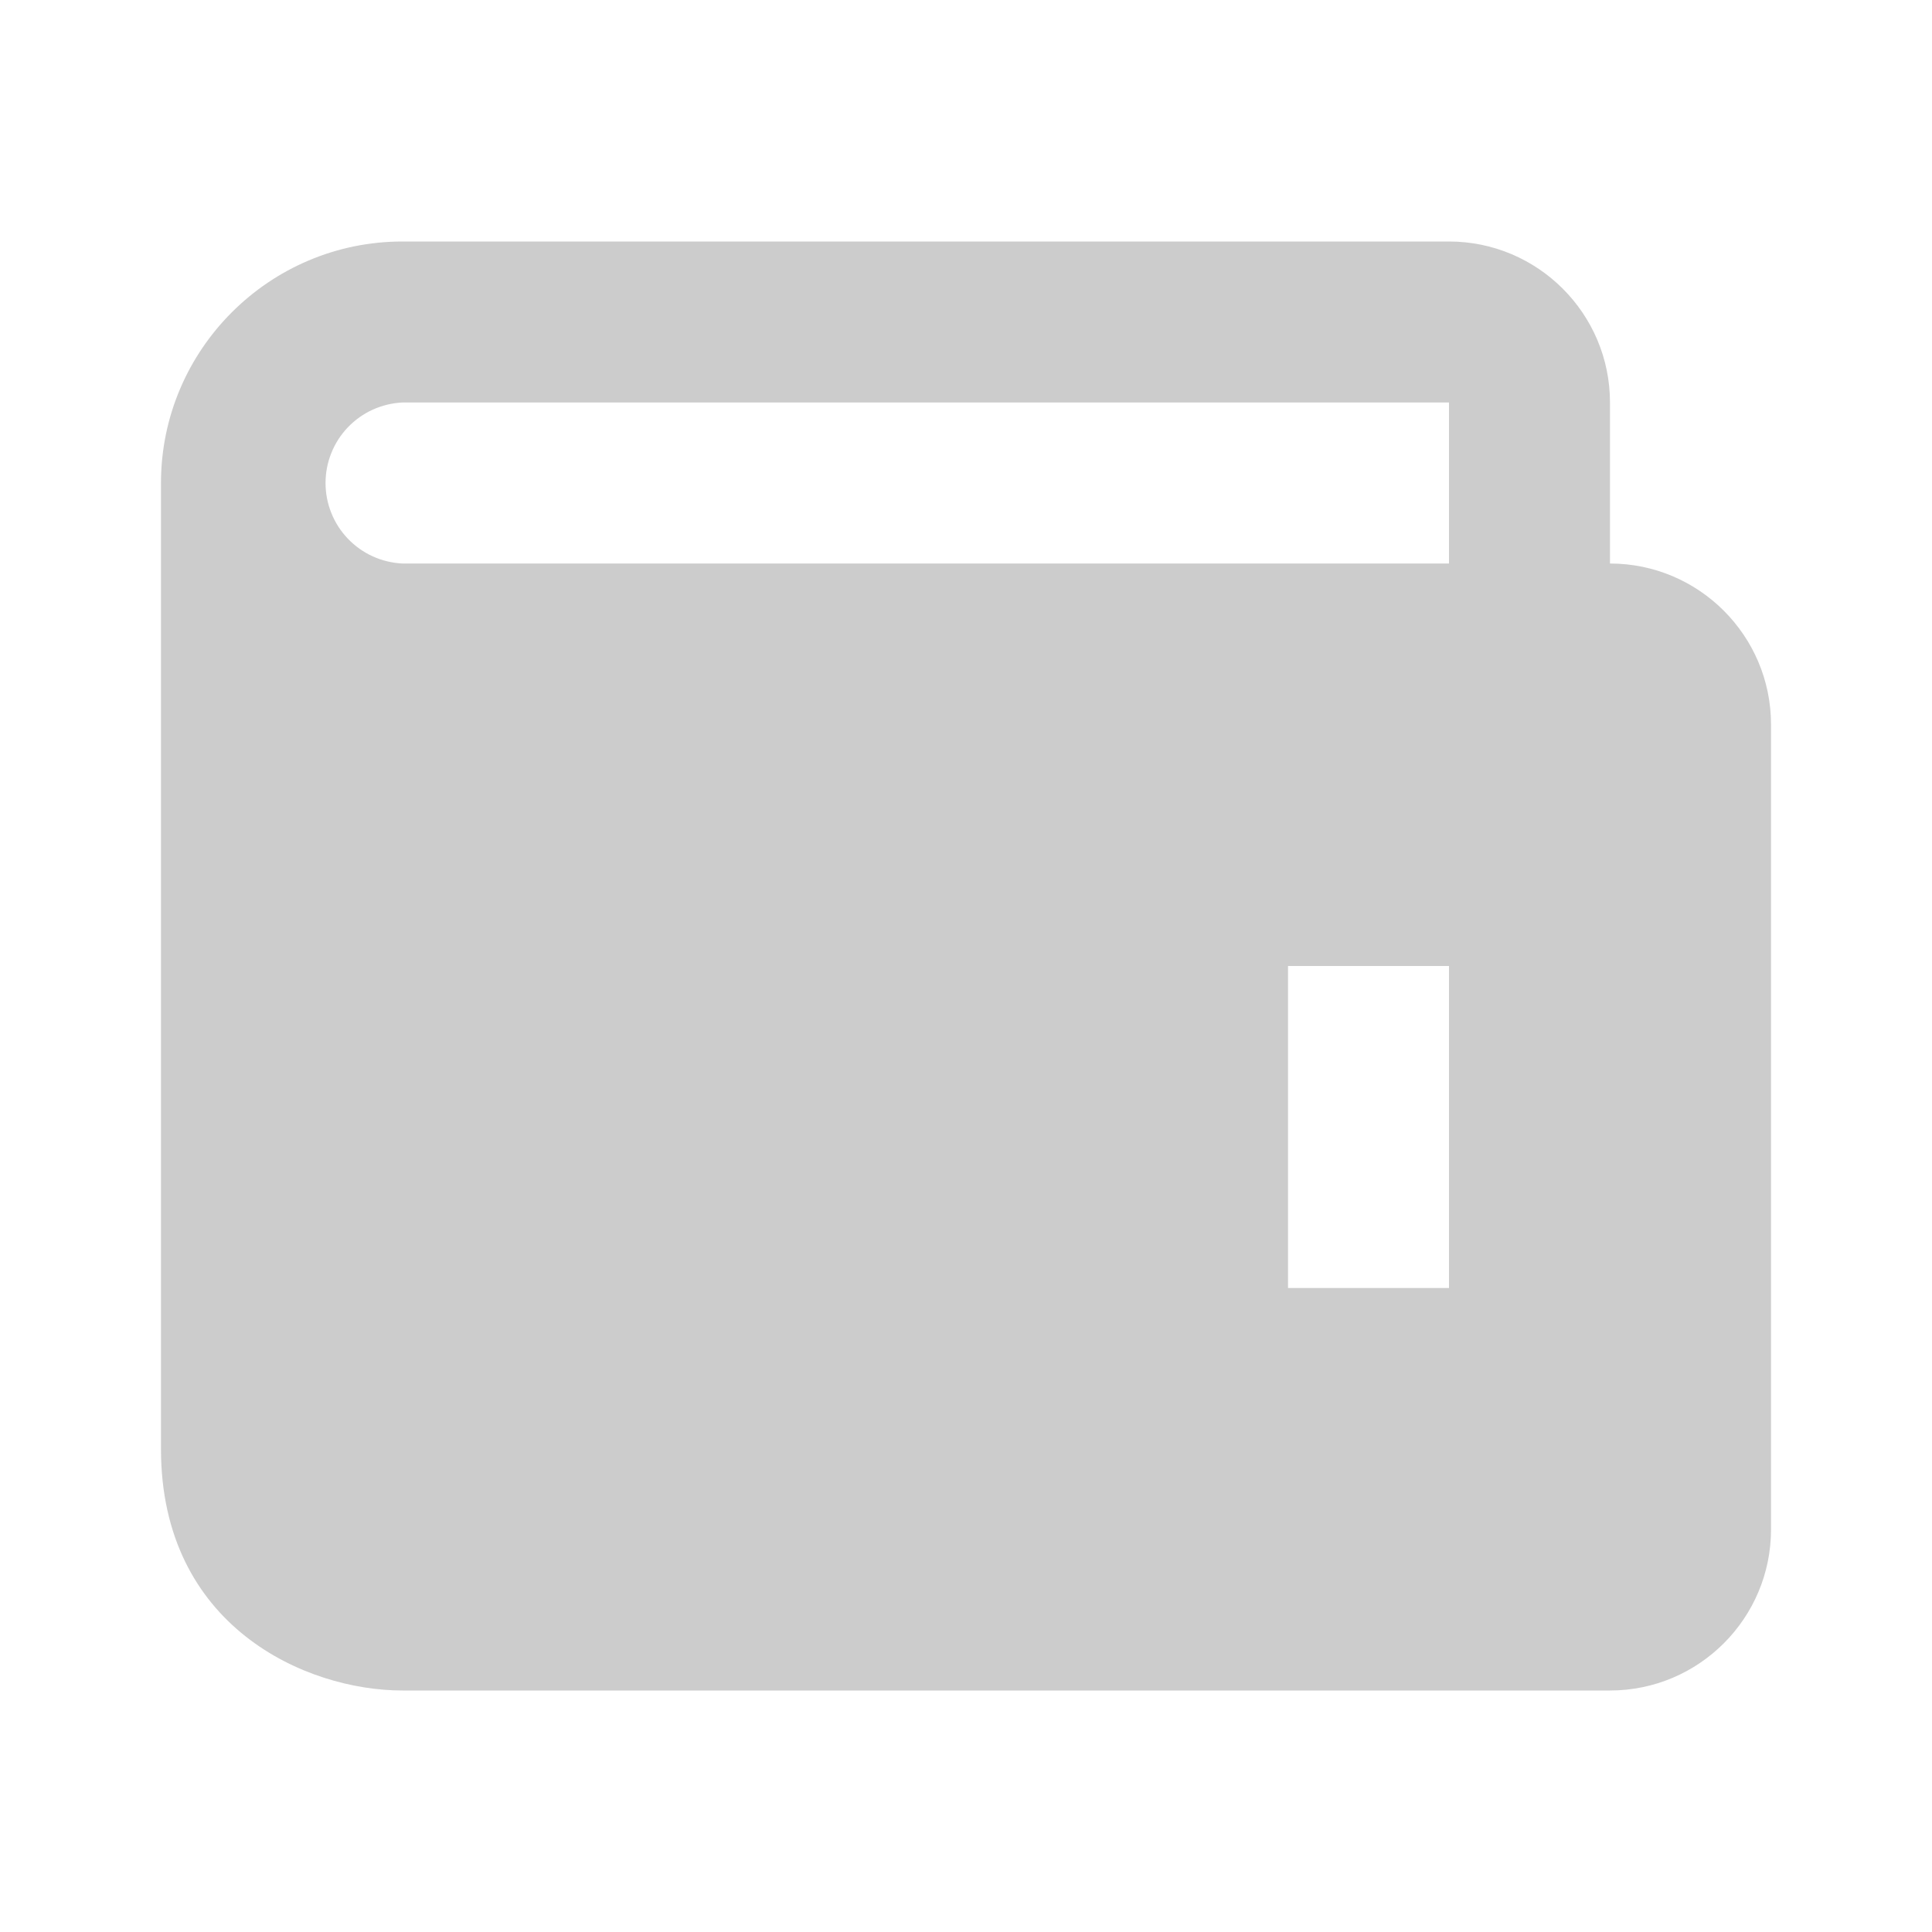 <svg xmlns="http://www.w3.org/2000/svg" xmlns:xlink="http://www.w3.org/1999/xlink" width="40" height="40" viewBox="0 0 40 40" fill="none"><g opacity="1"  transform="translate(0 0)  rotate(0)"><mask id="bg-mask-0" fill="white"><use transform="translate(0 0)  rotate(0)" xlink:href="#path_0"></use></mask><g mask="url(#bg-mask-0)" ><path id="路径 1" fill-rule="evenodd" style="fill:#CCCCCC" opacity="1" d="M33.333 11.667L33.333 8.333C33.333 6.495 31.838 5 30 5L8.333 5C5.577 5 3.333 7.243 3.333 10L3.333 30C3.333 33.668 6.323 35 8.333 35L33.333 35C35.172 35 36.667 33.505 36.667 31.667L36.667 15C36.667 13.162 35.172 11.667 33.333 11.667ZM30 26.667L26.667 26.667L26.667 20L30 20L30 26.667ZM8.333 11.667C8.227 11.662 8.122 11.647 8.019 11.622C7.915 11.598 7.815 11.563 7.718 11.519C7.621 11.475 7.529 11.422 7.443 11.361C7.356 11.299 7.276 11.23 7.202 11.153C7.129 11.076 7.063 10.993 7.005 10.903C6.948 10.814 6.899 10.72 6.86 10.621C6.82 10.522 6.79 10.421 6.77 10.316C6.75 10.212 6.74 10.106 6.74 10C6.74 9.894 6.75 9.788 6.77 9.684C6.79 9.579 6.82 9.478 6.86 9.379C6.899 9.28 6.948 9.186 7.005 9.097C7.063 9.007 7.129 8.924 7.202 8.847C7.276 8.77 7.356 8.701 7.443 8.639C7.529 8.578 7.621 8.525 7.718 8.481C7.815 8.437 7.915 8.403 8.019 8.378C8.122 8.353 8.227 8.338 8.333 8.333L30 8.333L30 11.667L8.333 11.667Z"></path></g></g><defs><rect id="path_0" x="0" y="0" width="40" height="40" /></defs></svg>
